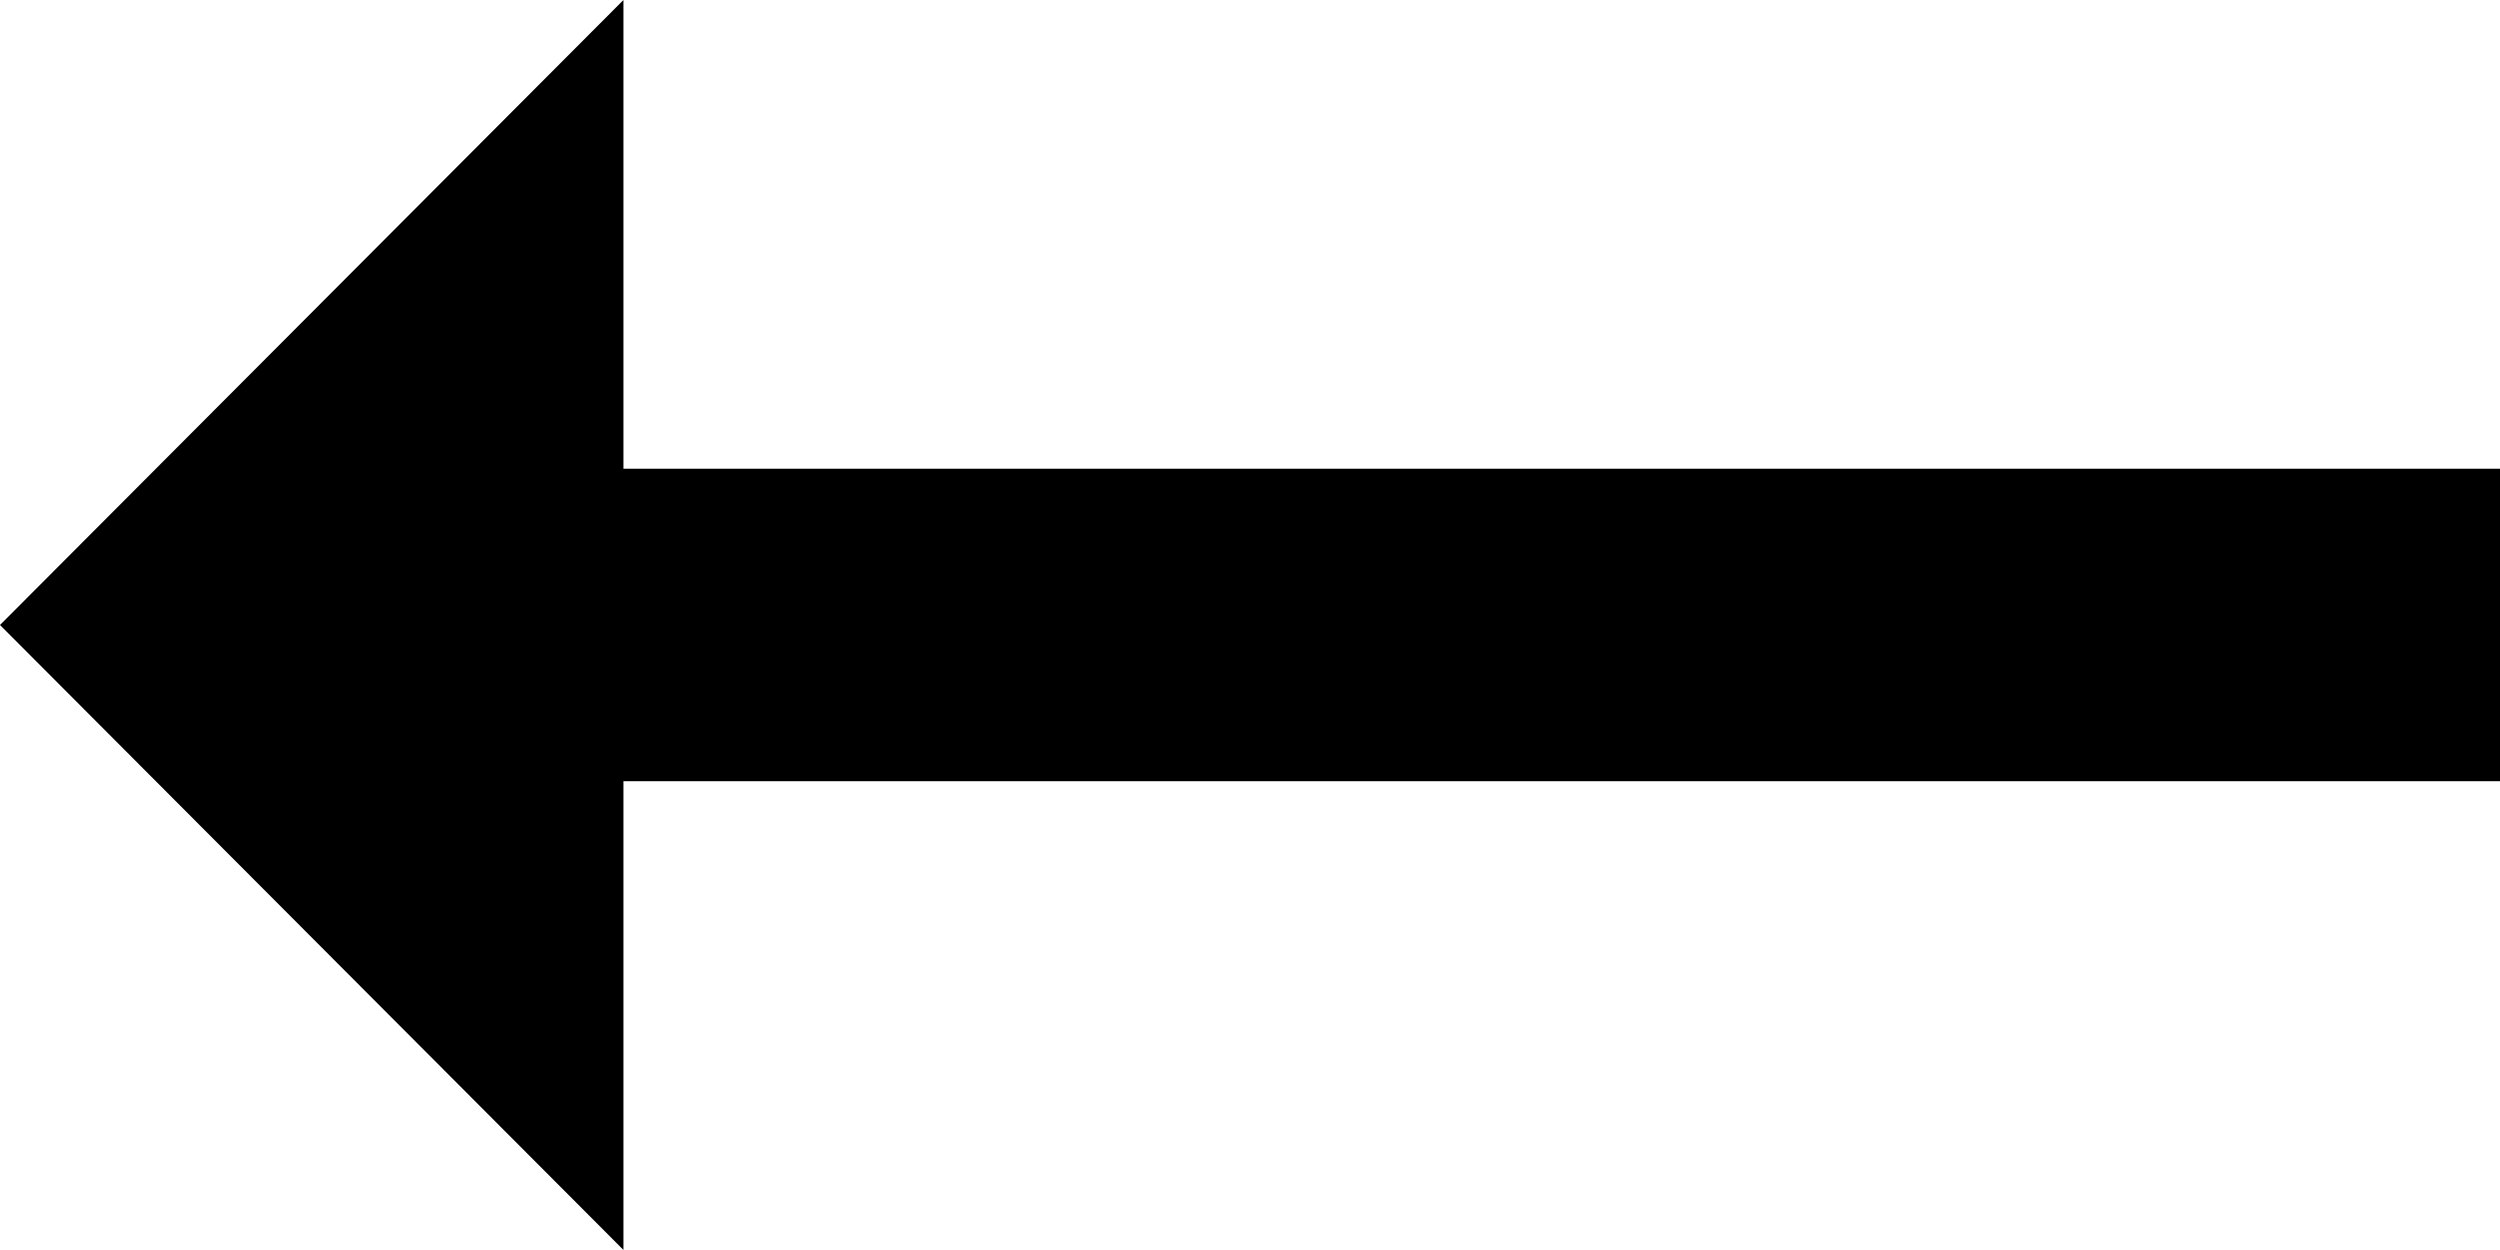 <svg xmlns="http://www.w3.org/2000/svg" width="191.052" height="95.526" viewBox="0 0 191.052 95.526">
  <path id="Caminho_2" data-name="Caminho 2" d="M51.644,43.822H195.052V67.7H51.644v35.822L4,55.763,51.644,8Z" transform="translate(-4 -8)"/>
</svg>
